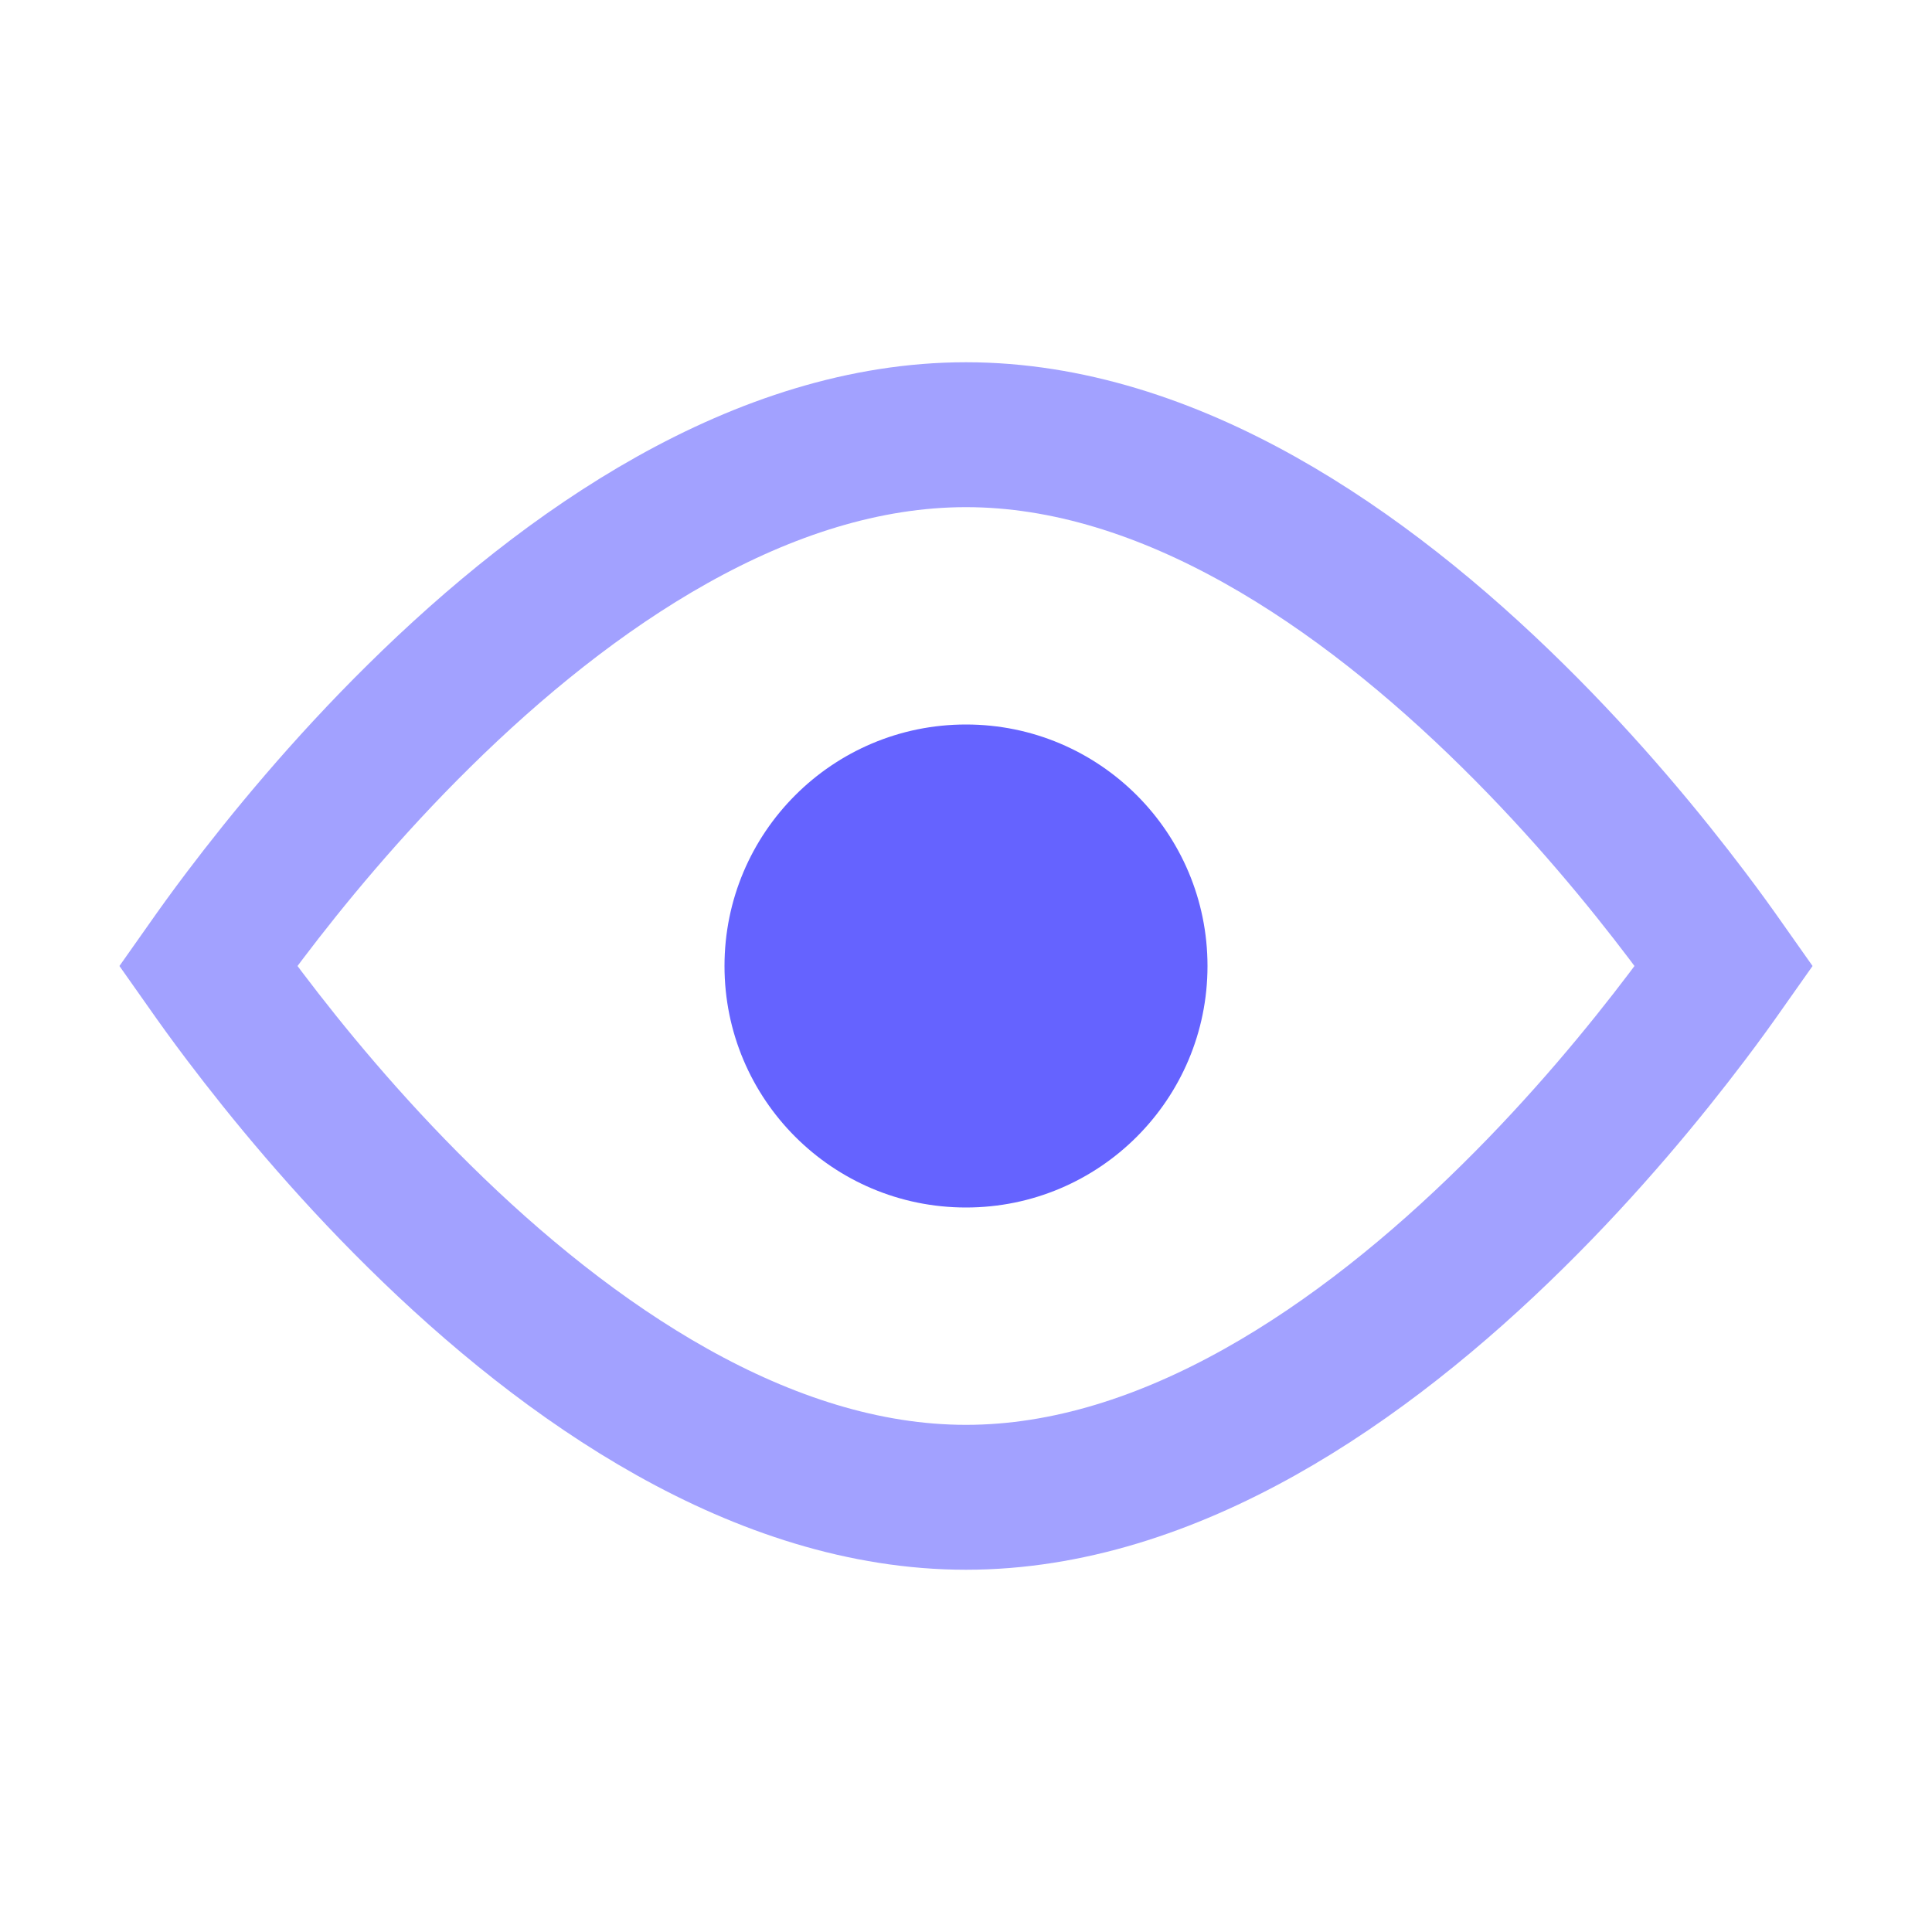 <svg width="16" height="16" viewBox="0 0 16 16" fill="none" xmlns="http://www.w3.org/2000/svg">
<path d="M2.029 8.42C1.906 8.258 1.804 8.115 1.723 8C1.804 7.885 1.906 7.742 2.029 7.58C2.371 7.128 2.864 6.526 3.472 5.927C4.711 4.704 6.314 3.6 8 3.6C9.686 3.6 11.289 4.704 12.528 5.927C13.136 6.526 13.629 7.128 13.971 7.58C14.094 7.742 14.196 7.885 14.277 8C14.196 8.115 14.094 8.258 13.971 8.42C13.629 8.872 13.136 9.474 12.528 10.073C11.289 11.296 9.686 12.4 8 12.4C6.314 12.4 4.711 11.296 3.472 10.073C2.864 9.474 2.371 8.872 2.029 8.42Z" stroke="#A2A1FF" stroke-width="1.2"/>
<circle cx="8" cy="8" r="2" fill="#6563FF"/>
</svg>
